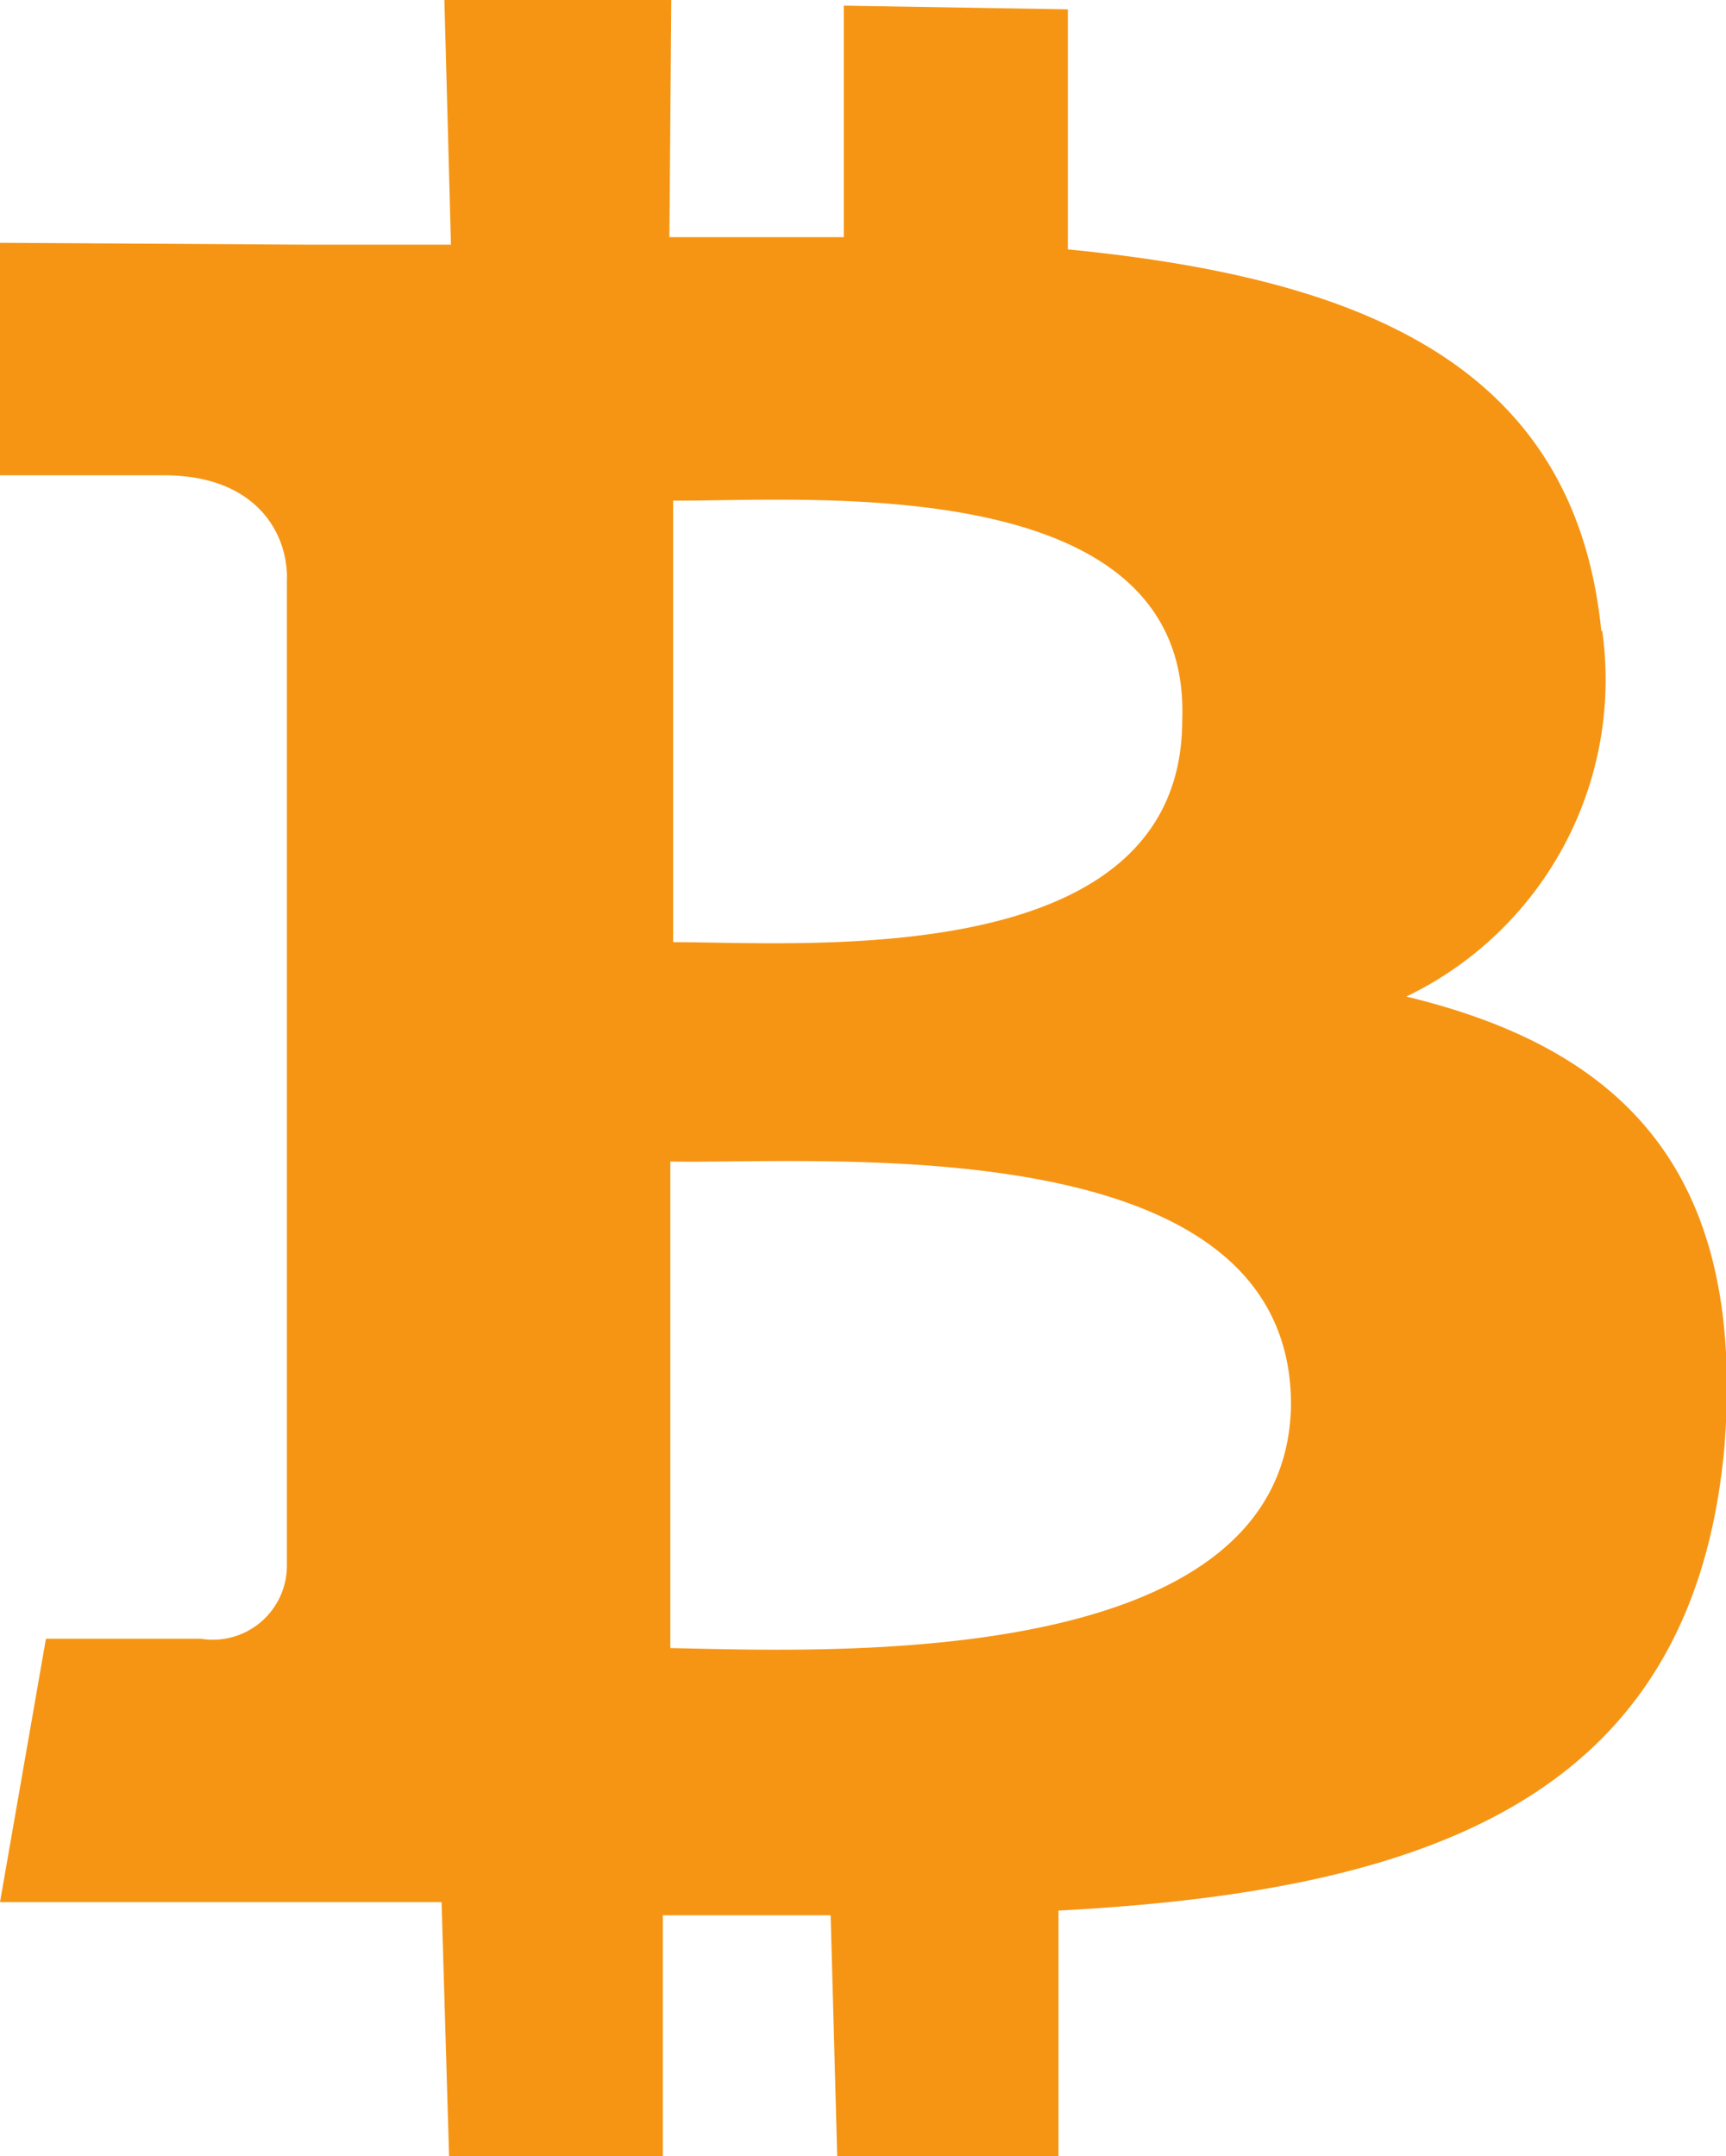 <svg xmlns="http://www.w3.org/2000/svg" width="18.41" height="23" viewBox="0 0 18.41 23"><path d="M17.08,6.73c-.29-2.9-2.65-3.77-5.69-4.07V.1L9,.06l0,2.47H7.14L7.16,0,4.74,0l.07,2.61-1.51,0L0,2.59l0,2.48H1.75c1,0,1.33.64,1.31,1.13,0,3.83,0,6.52,0,10.5a.79.79,0,0,1-.92.78H.49L0,20.29l4.71,0L4.79,23H7.07V20.43l1.79,0L8.93,23l2.36.05V20.38c4-.21,6.75-1.23,7.1-4.91.25-3-1.11-4.29-3.39-4.84a3.75,3.75,0,0,0,2.09-3.9ZM13.77,15c-.06,2.85-5,2.61-6.62,2.58l0-5.19C8.79,12.42,13.79,12,13.77,15ZM12.61,7.68c0,2.69-4,2.37-5.43,2.37l0-4.71C8.59,5.35,12.71,5,12.61,7.68Z" fill="#f69514" fill-rule="evenodd"/></svg>
